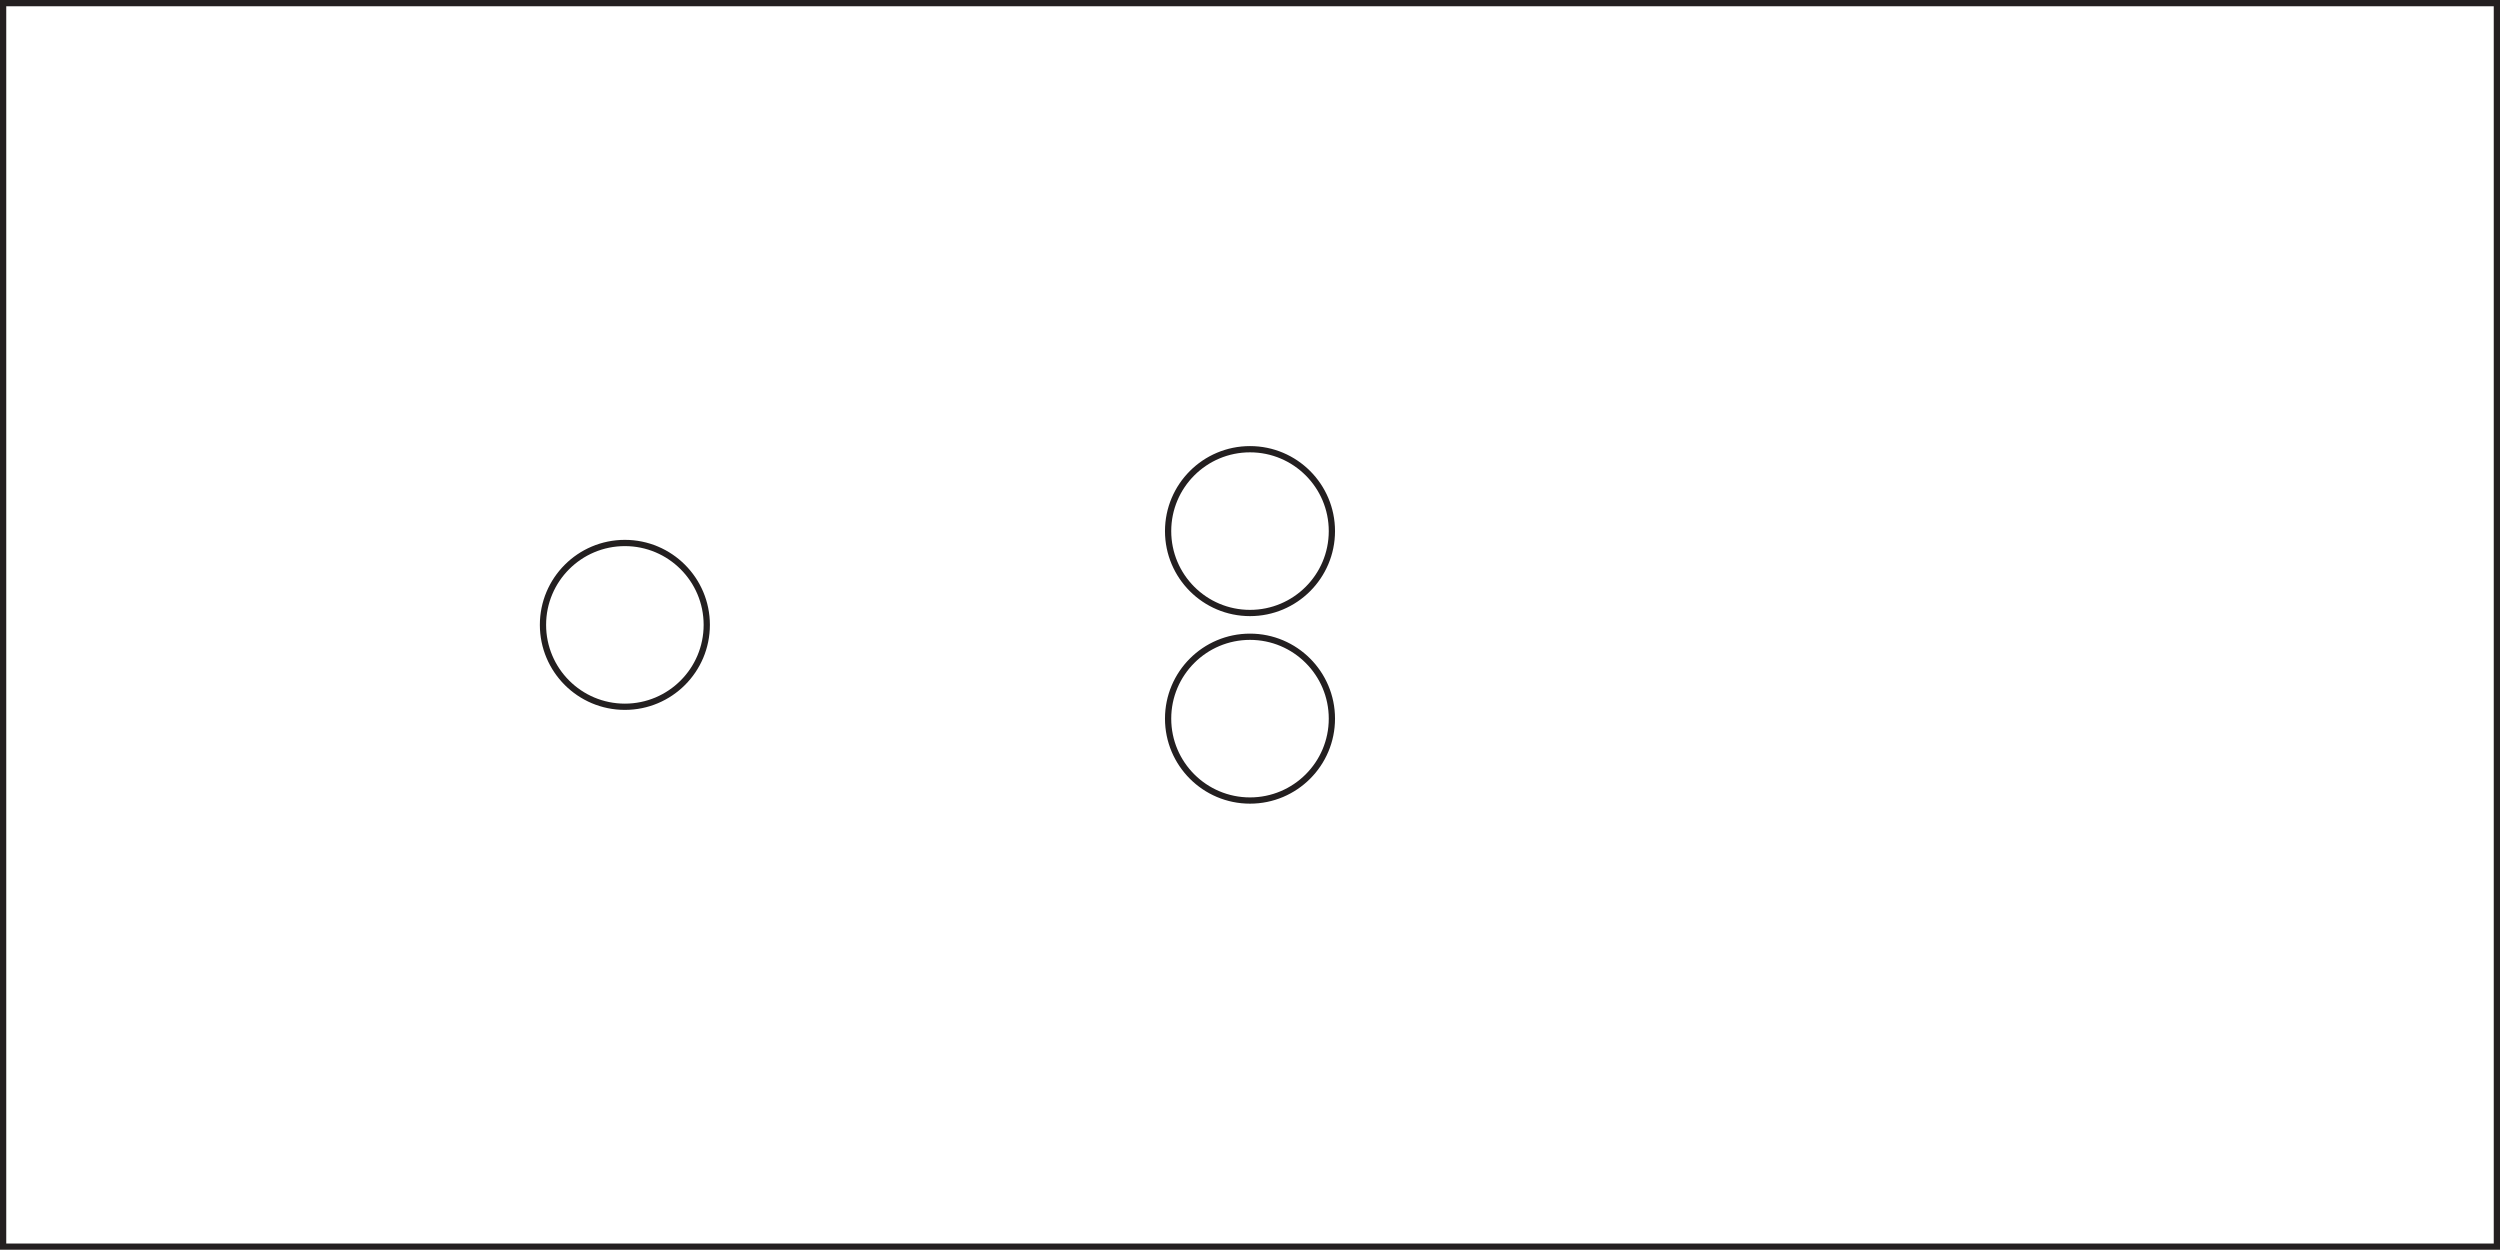 <?xml version="1.0" encoding="UTF-8"?><svg id="Layer_1" xmlns="http://www.w3.org/2000/svg" viewBox="0 0 399.92 199.92"><rect x=".5" y=".5" width="398.92" height="198.92" style="fill:none; stroke:#231f20; stroke-miterlimit:10;"/><circle cx="99.96" cy="99.96" r="13.1" style="fill:none; stroke:#231f20; stroke-miterlimit:10;"/><circle cx="199.96" cy="114.96" r="13.1" style="fill:none; stroke:#231f20; stroke-miterlimit:10;"/><circle cx="199.96" cy="84.96" r="13.1" style="fill:none; stroke:#231f20; stroke-miterlimit:10;"/></svg>